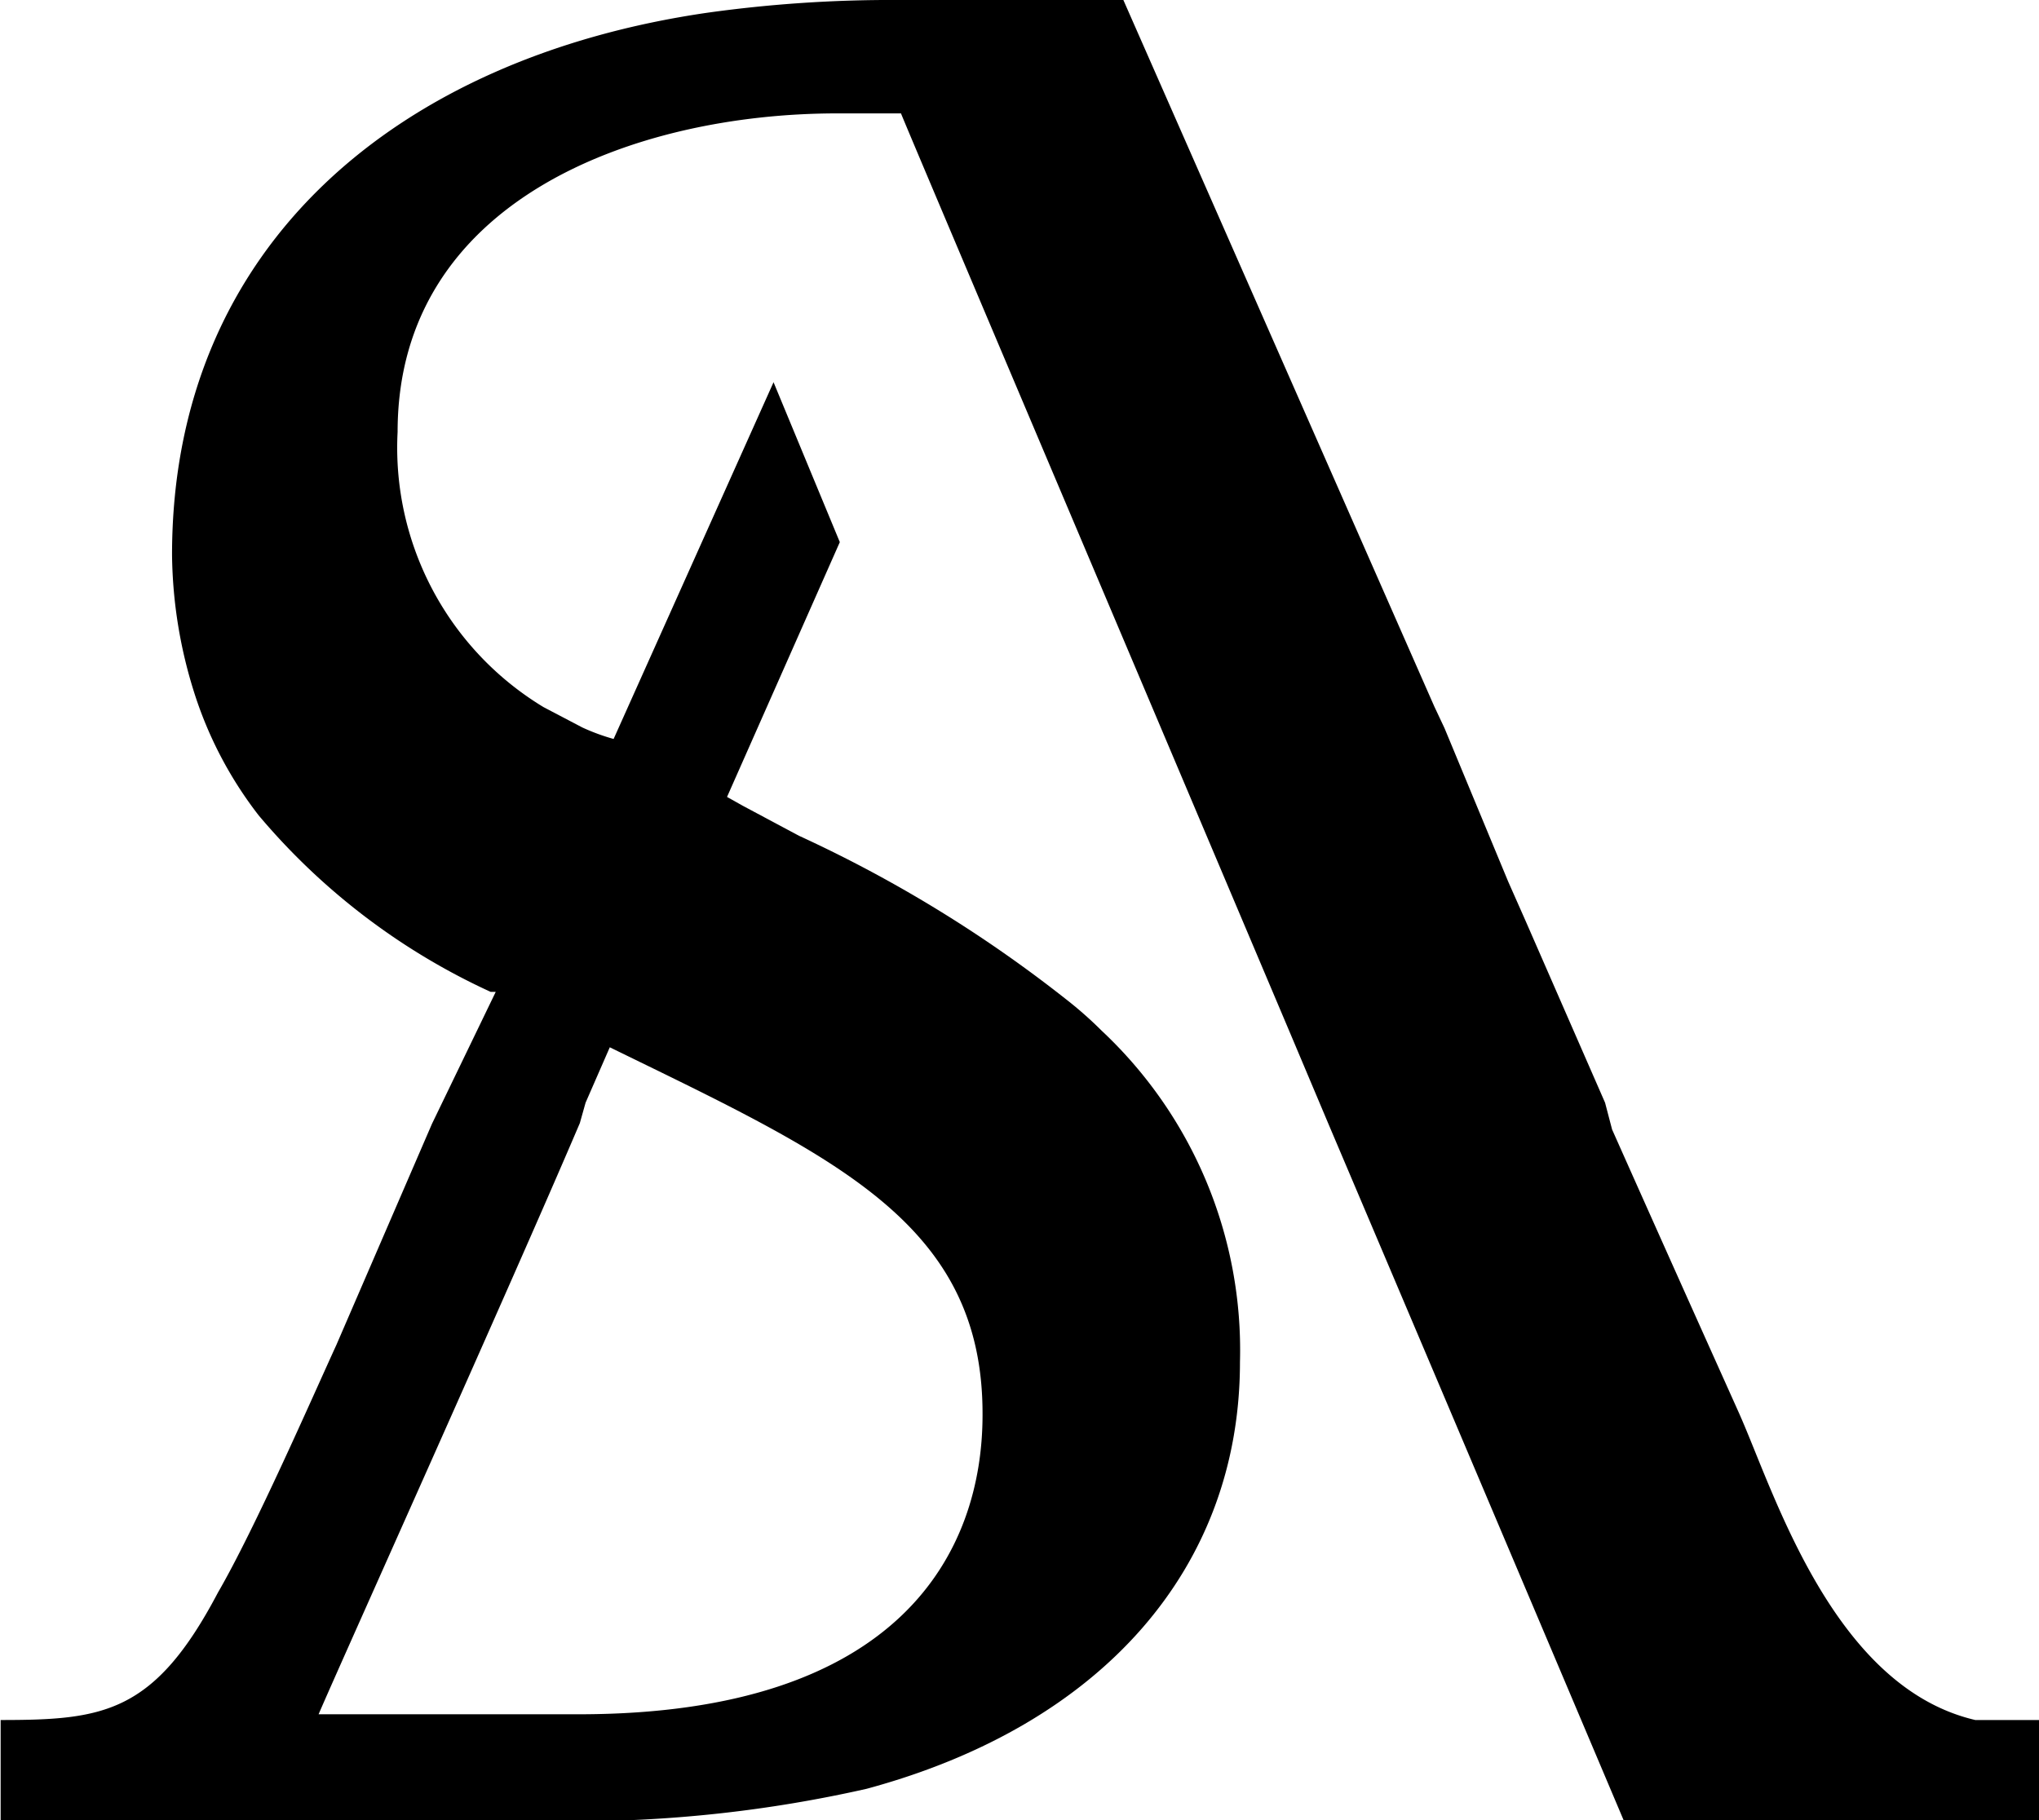 <svg xmlns="http://www.w3.org/2000/svg" viewBox="0 0 32 28.57"><g id="Layer_2" data-name="Layer 2"><g id="Layer_1-2" data-name="Layer 1"><path d="M25.19,17.31l-1.25-2.86-.27-.61-1-2.41-.16-.34L17.63,0H14.1a20.83,20.83,0,0,0-3,.2C6.28.9,2.7,3.83,2.7,8.71a7.4,7.4,0,0,0,.36,2.2,6.2,6.2,0,0,0,1,1.89,10.44,10.44,0,0,0,3.64,2.77l.08,0-1,2.07L5.28,21.11C4.9,21.94,4,24,3.42,25c-1,1.9-1.8,2-3.41,2v1.59c1.65,0,8.94,0,8.94,0a20.71,20.71,0,0,0,4.65-.51c3.7-1,5.86-3.47,5.86-6.7a6.87,6.87,0,0,0-2.17-5.2,6.15,6.15,0,0,0-.58-.51,20.71,20.71,0,0,0-4.17-2.55l-.88-.47-.25-.14,1.77-4L12.14,6,9.63,11.6a3.27,3.27,0,0,1-.49-.18l-.61-.32A4.76,4.76,0,0,1,6.24,6.78c0-3.65,3.74-5,6.9-5h1c.06.16,3.16,7.47,6.1,14.42l.62,1.47c2.45,5.77,4.62,10.9,4.62,10.9H32V27H31c-2.23-.52-3.15-3.56-3.7-4.8-.12-.27-.9-2-2-4.47Zm-16,0,.38-.87c3.52,1.72,5.86,2.75,5.85,5.77,0,2.13-1.27,4.7-6.34,4.7H5c.32-.75,3-6.7,4.1-9.28Z"/></g></g></svg>